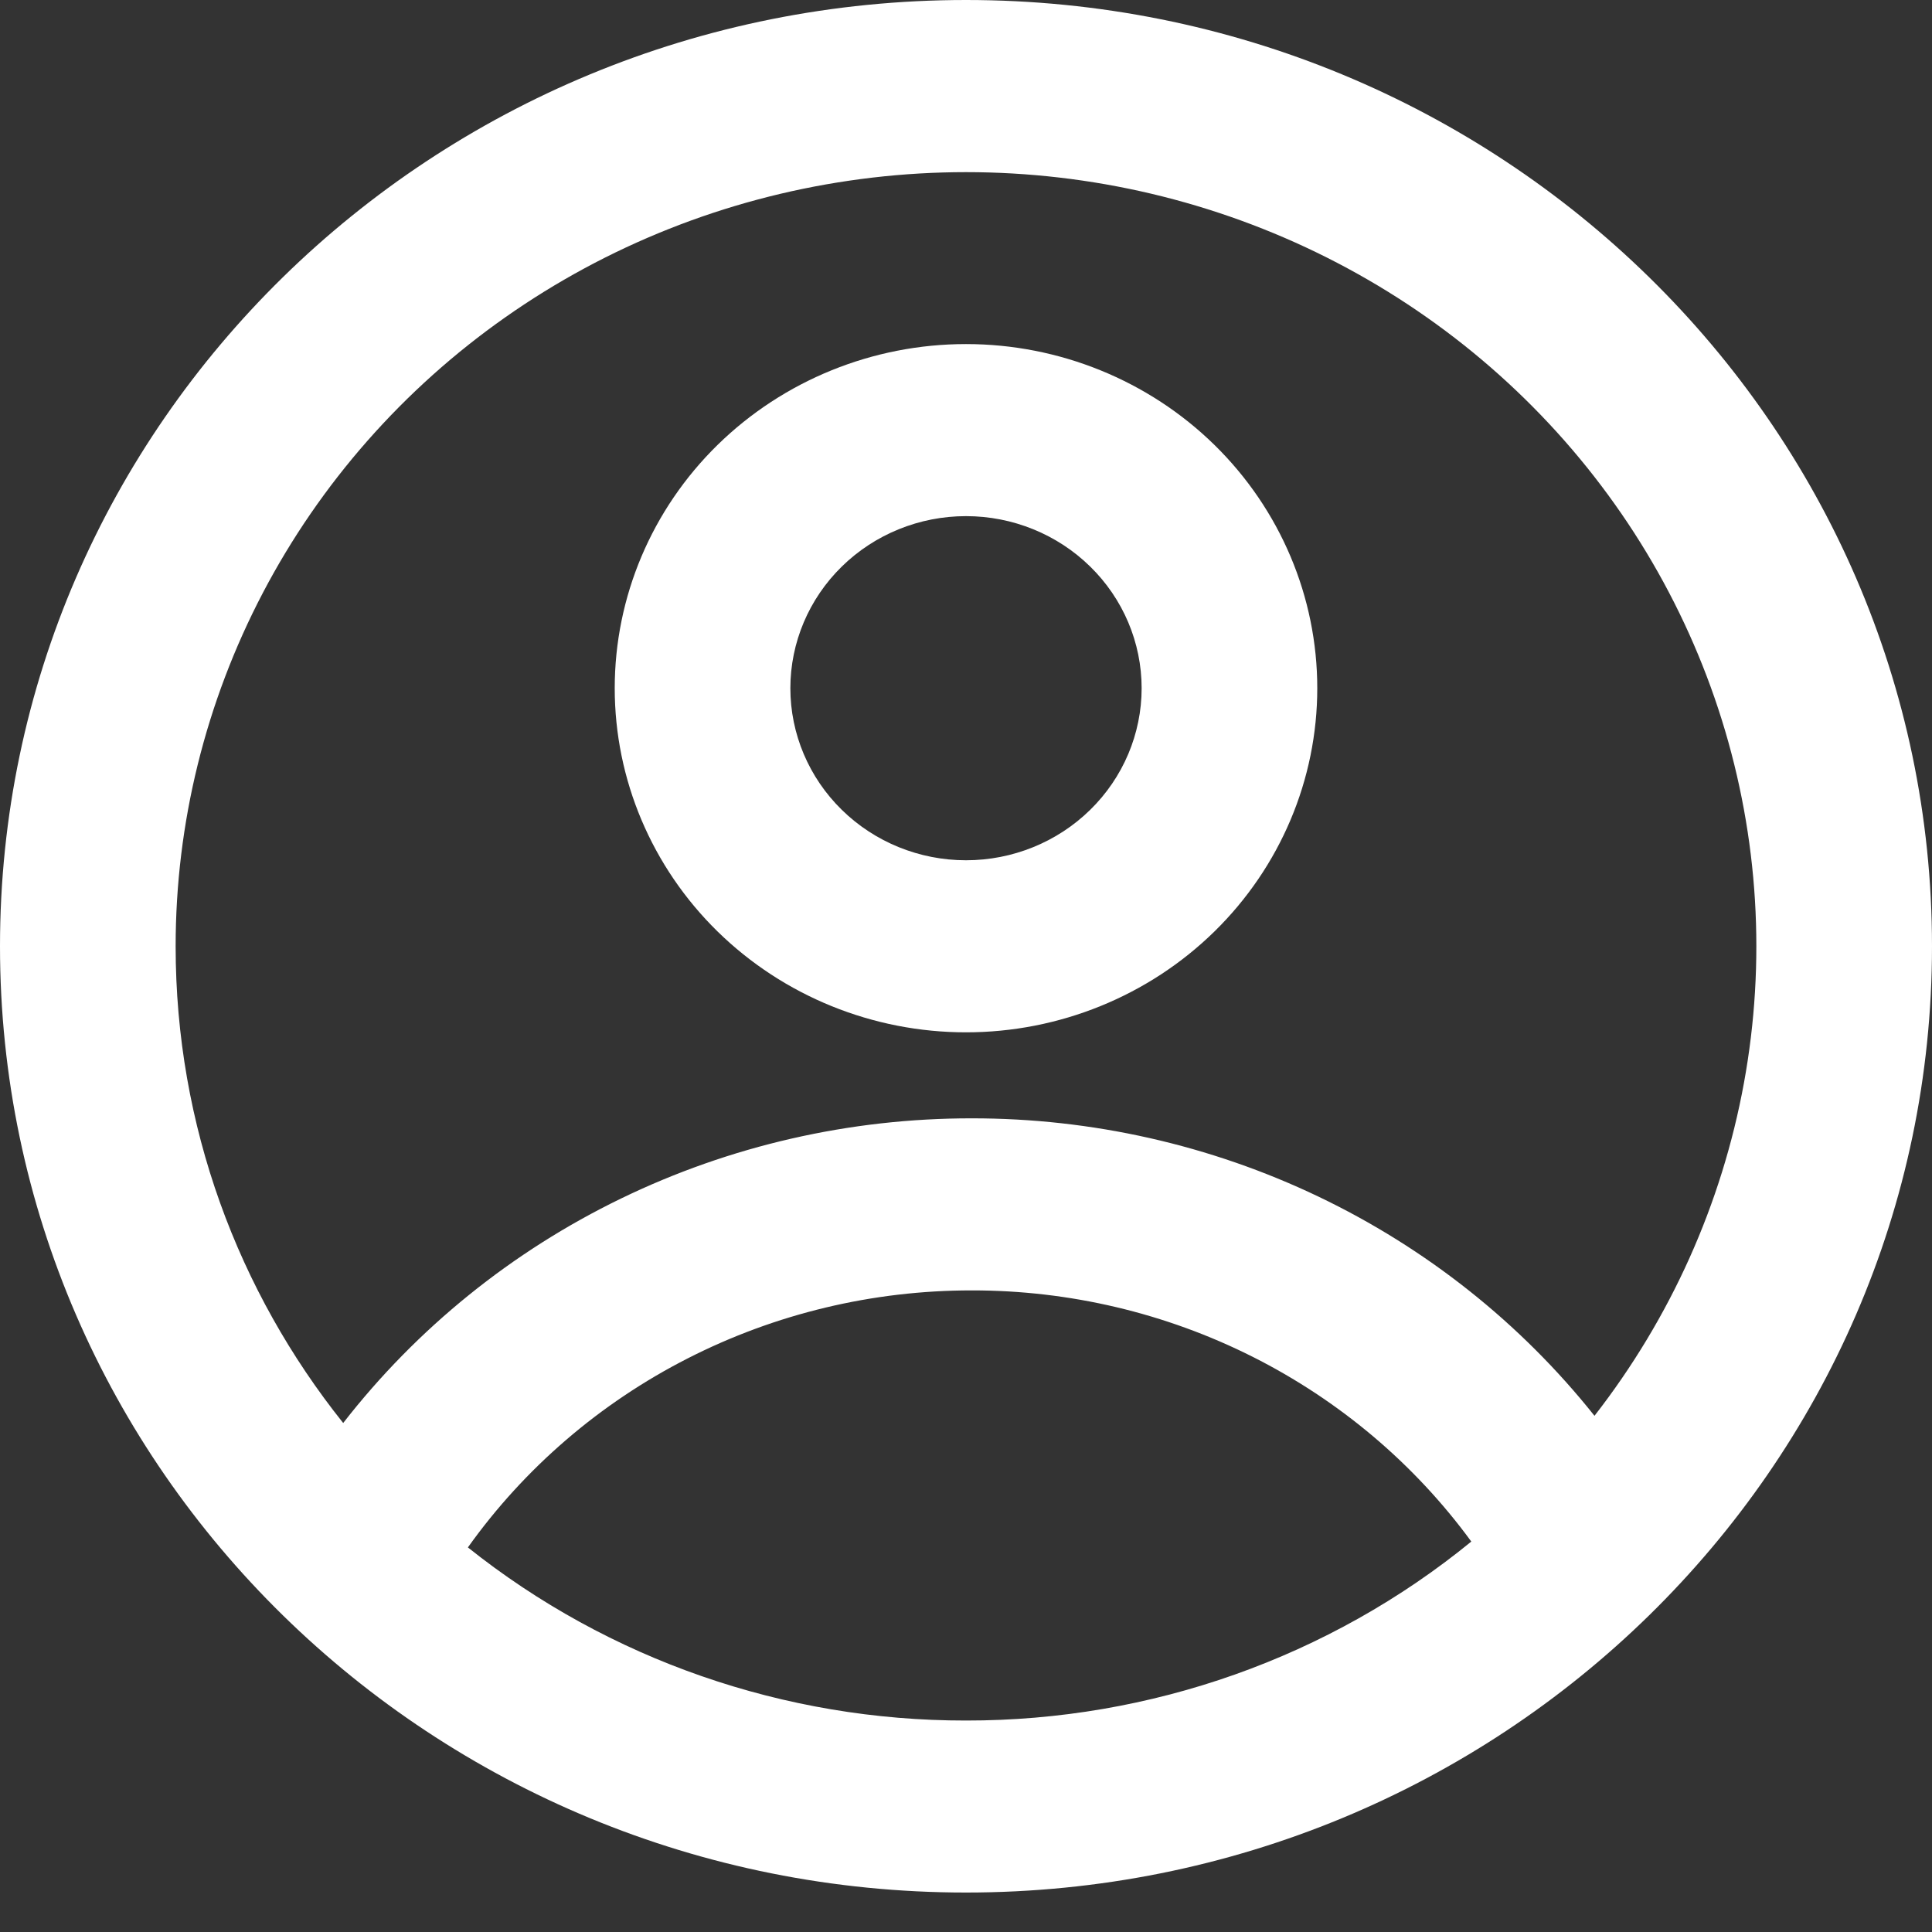 <svg width="33" height="33" viewBox="0 0 33 33" fill="none" xmlns="http://www.w3.org/2000/svg">
<rect x="0" y="0" width="33" height="33" fill="#333333" stroke="none"/>
<path fill-rule="evenodd" clip-rule="evenodd" d="M22.5 11.755C22.5 13.314 21.868 14.809 20.743 15.911C19.617 17.013 18.091 17.633 16.5 17.633C14.909 17.633 13.383 17.013 12.257 15.911C11.132 14.809 10.5 13.314 10.5 11.755C10.5 10.196 11.132 8.701 12.257 7.599C13.383 6.497 14.909 5.877 16.5 5.877C18.091 5.877 19.617 6.497 20.743 7.599C21.868 8.701 22.5 10.196 22.5 11.755ZM19.5 11.755C19.5 12.534 19.184 13.282 18.621 13.833C18.059 14.384 17.296 14.694 16.5 14.694C15.704 14.694 14.941 14.384 14.379 13.833C13.816 13.282 13.5 12.534 13.5 11.755C13.5 10.976 13.816 10.228 14.379 9.677C14.941 9.126 15.704 8.816 16.5 8.816C17.296 8.816 18.059 9.126 18.621 9.677C19.184 10.228 19.5 10.976 19.5 11.755Z" fill="white"/>
<path fill-rule="evenodd" clip-rule="evenodd" d="M16.5 0C7.388 0 0 7.237 0 16.163C0 25.09 7.388 32.326 16.5 32.326C25.613 32.326 33 25.09 33 16.163C33 7.237 25.613 0 16.5 0ZM3 16.163C3 19.234 4.069 22.061 5.862 24.306C7.121 22.687 8.745 21.375 10.607 20.472C12.469 19.569 14.52 19.1 16.598 19.102C18.648 19.1 20.673 19.557 22.516 20.437C24.36 21.318 25.974 22.599 27.235 24.183C28.535 22.513 29.41 20.564 29.788 18.497C30.166 16.431 30.037 14.305 29.41 12.297C28.783 10.289 27.677 8.456 26.183 6.95C24.69 5.444 22.851 4.308 20.821 3.636C18.79 2.964 16.625 2.775 14.505 3.086C12.385 3.396 10.371 4.196 8.629 5.421C6.888 6.645 5.469 8.258 4.49 10.126C3.511 11.994 3 14.063 3 16.163ZM16.5 29.388C13.401 29.392 10.395 28.348 7.992 26.431C8.959 25.075 10.247 23.967 11.745 23.203C13.244 22.438 14.908 22.04 16.598 22.041C18.266 22.039 19.91 22.428 21.394 23.174C22.878 23.921 24.16 25.003 25.131 26.331C22.709 28.31 19.654 29.392 16.5 29.388Z" fill="white"/>
</svg>
